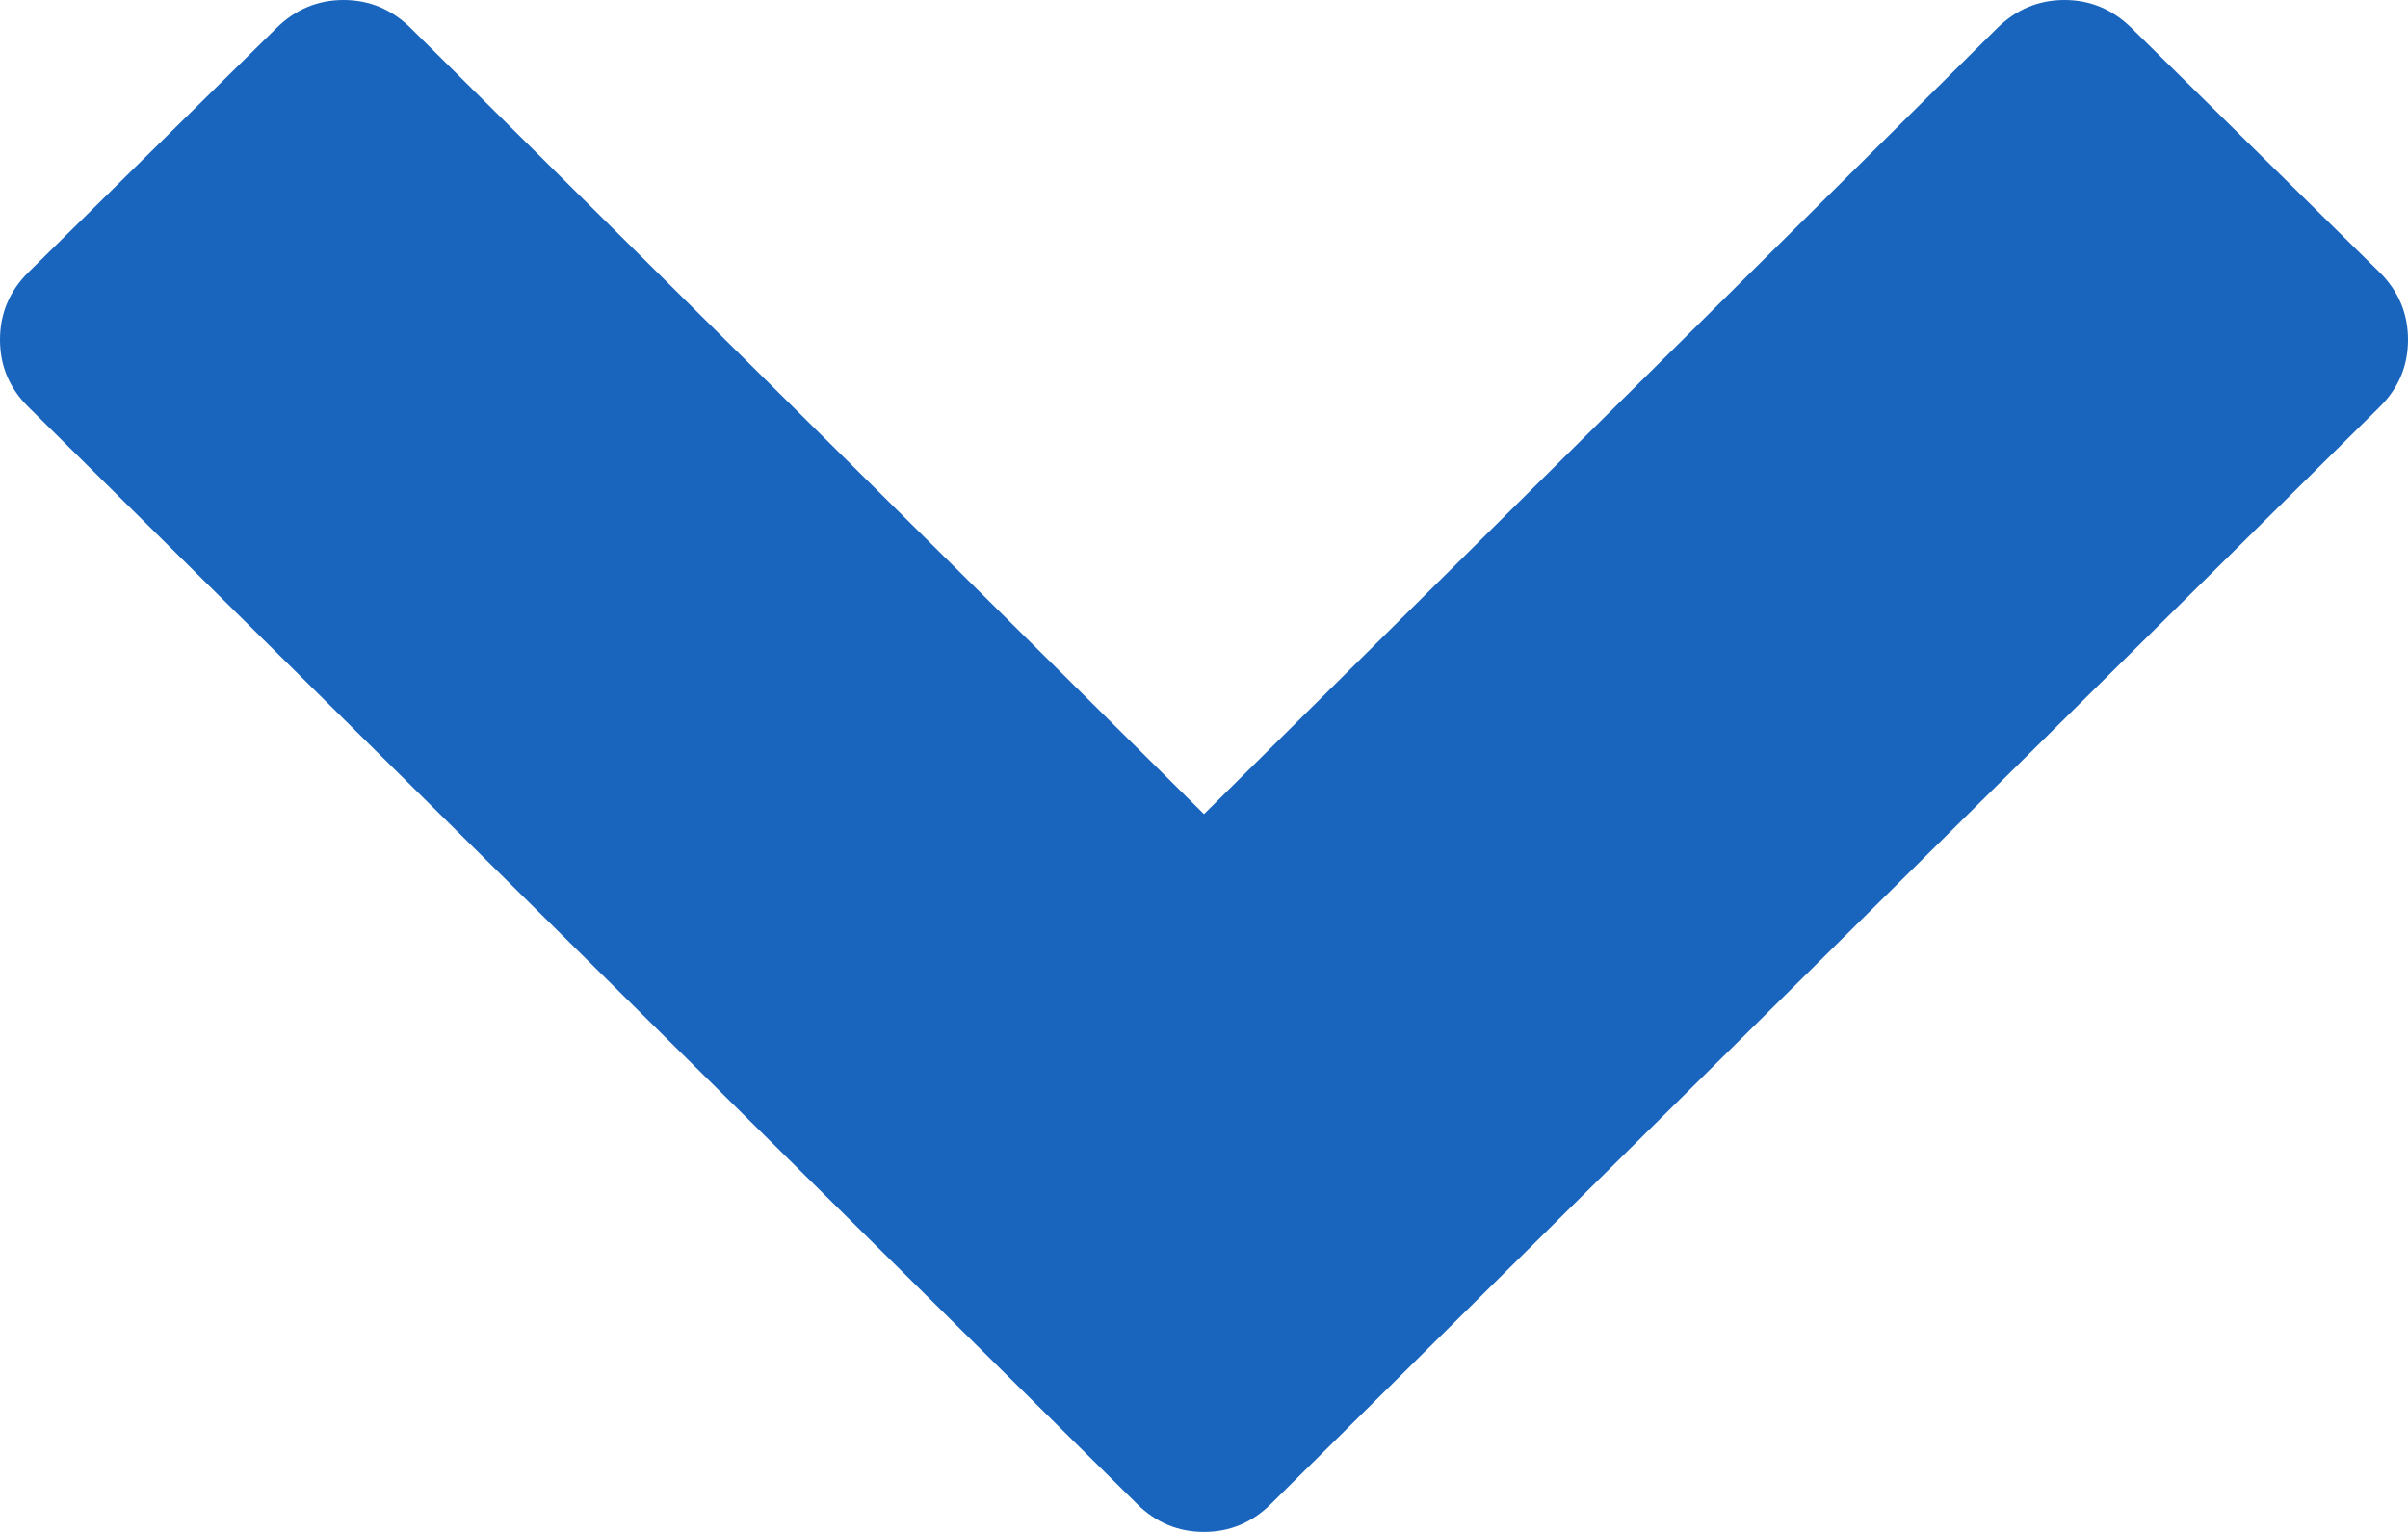 ﻿<?xml version="1.0" encoding="utf-8"?>
<svg version="1.1" xmlns:xlink="http://www.w3.org/1999/xlink" width="11px" height="7px" xmlns="http://www.w3.org/2000/svg">
  <g transform="matrix(1 0 0 1 -546 -308 )">
    <path d="M 11 1.552  C 11 1.672  10.957 1.774  10.87 1.86  L 5.807 6.871  C 5.721 6.957  5.618 7  5.5 7  C 5.382 7  5.279 6.957  5.193 6.871  L 0.13 1.86  C 0.043 1.774  0 1.672  0 1.552  C 0 1.433  0.043 1.33  0.13 1.244  L 1.262 0.129  C 1.349 0.043  1.451 0  1.569 0  C 1.688 0  1.79 0.043  1.877 0.129  L 5.5 3.72  L 9.123 0.129  C 9.21 0.043  9.312 0  9.431 0  C 9.549 0  9.651 0.043  9.738 0.129  L 10.87 1.244  C 10.957 1.33  11 1.433  11 1.552  Z " fill-rule="nonzero" fill="#1965bd" stroke="none" transform="matrix(1 0 0 1 546 308 )" />
  </g>
</svg>
